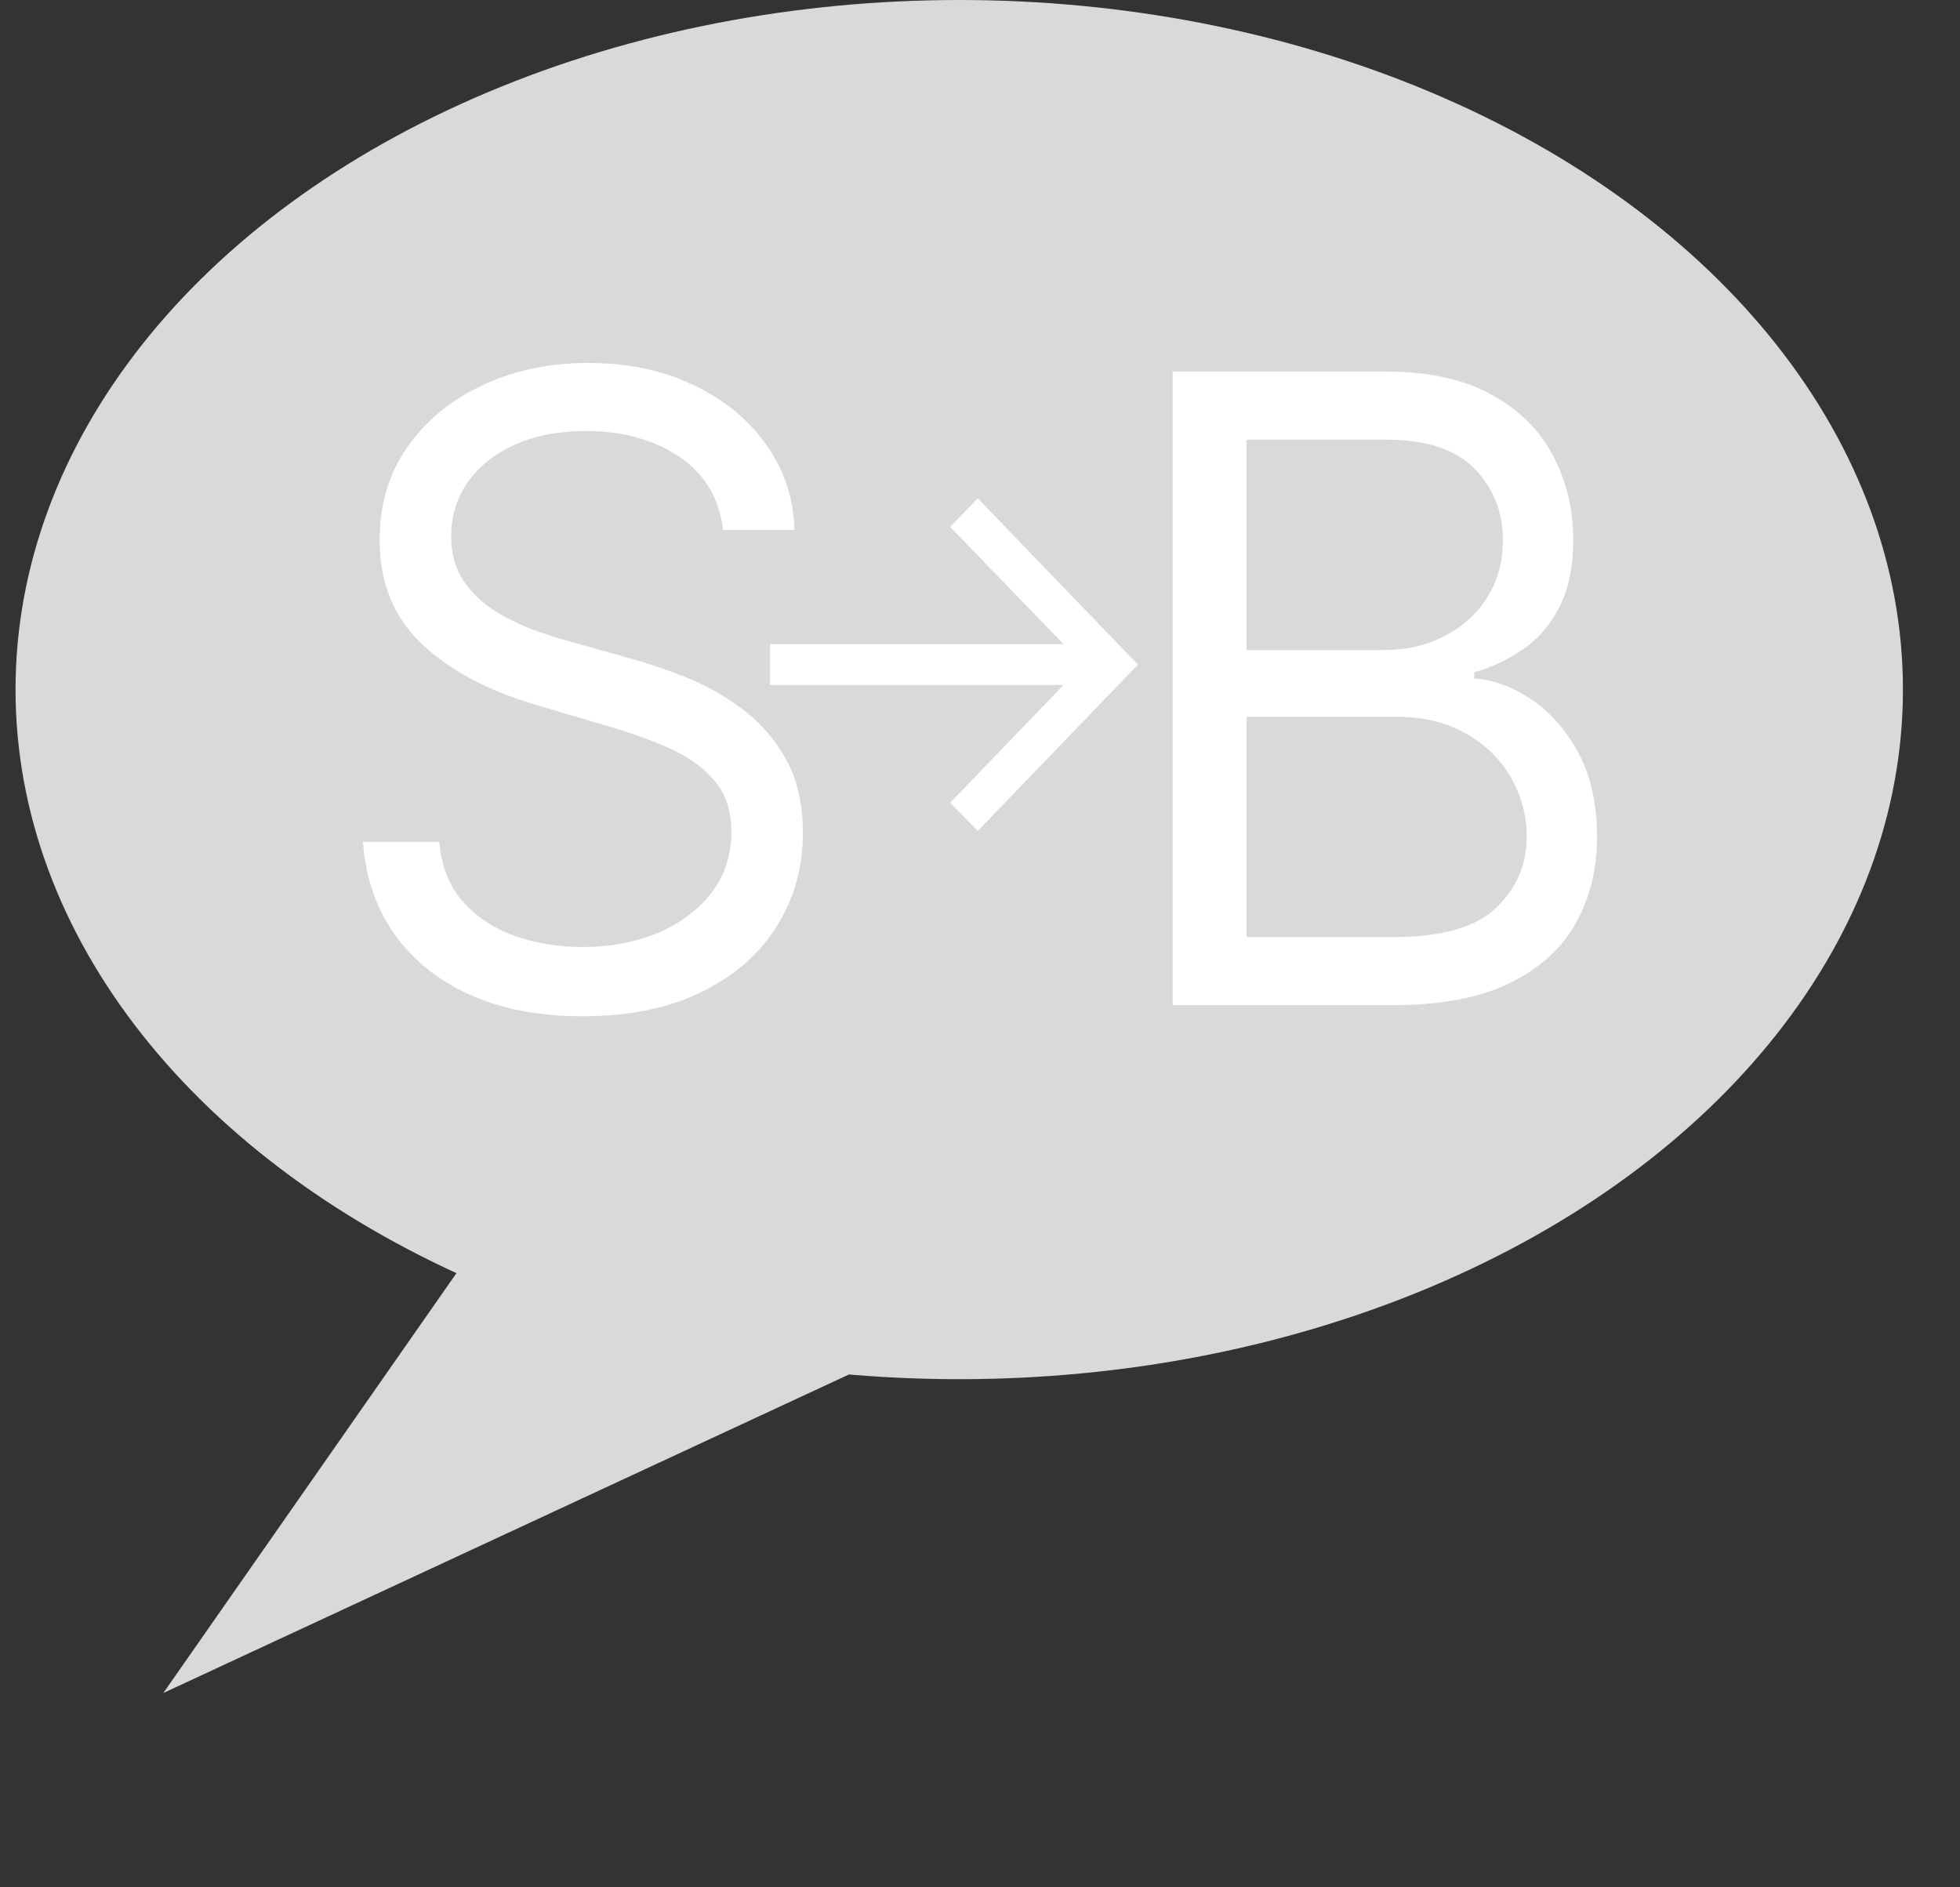 <svg width="27" height="26" viewBox="0 0 27 26" fill="none" xmlns="http://www.w3.org/2000/svg">
<rect x="0" y="0" width="27" height="26" fill="#333333" stroke="none"/>
<ellipse cx="13.214" cy="9.5" rx="13" ry="9.5" fill="#D9D9D9"/>
<path d="M2.25 23.323L8.919 13.77L12.816 18.414L2.25 23.323Z" fill="#D9D9D9"/>
<path d="M9.96 7.301C9.911 6.869 9.711 6.534 9.361 6.295C9.01 6.057 8.58 5.938 8.071 5.938C7.699 5.938 7.373 6 7.094 6.125C6.818 6.25 6.601 6.422 6.445 6.641C6.292 6.859 6.215 7.108 6.215 7.386C6.215 7.619 6.269 7.82 6.376 7.987C6.485 8.152 6.625 8.29 6.794 8.401C6.964 8.509 7.142 8.598 7.328 8.669C7.514 8.737 7.685 8.793 7.841 8.835L8.695 9.074C8.914 9.134 9.158 9.216 9.426 9.321C9.697 9.426 9.956 9.57 10.202 9.751C10.451 9.93 10.657 10.161 10.818 10.442C10.98 10.723 11.06 11.068 11.06 11.477C11.06 11.949 10.941 12.375 10.703 12.756C10.468 13.136 10.123 13.439 9.669 13.663C9.217 13.888 8.668 14 8.022 14C7.42 14 6.898 13.899 6.458 13.697C6.02 13.496 5.675 13.214 5.423 12.854C5.174 12.493 5.033 12.074 5 11.597H6.051C6.079 11.926 6.185 12.199 6.371 12.415C6.56 12.628 6.798 12.787 7.086 12.892C7.376 12.994 7.688 13.046 8.022 13.046C8.411 13.046 8.76 12.98 9.069 12.849C9.378 12.716 9.623 12.531 9.804 12.296C9.985 12.057 10.075 11.778 10.075 11.46C10.075 11.171 9.997 10.935 9.841 10.753C9.685 10.571 9.48 10.423 9.225 10.31C8.971 10.196 8.695 10.097 8.4 10.011L7.365 9.705C6.708 9.509 6.188 9.229 5.805 8.865C5.422 8.501 5.23 8.026 5.23 7.438C5.23 6.949 5.357 6.523 5.612 6.159C5.869 5.793 6.214 5.509 6.647 5.307C7.082 5.102 7.568 5 8.104 5C8.646 5 9.128 5.101 9.549 5.303C9.971 5.501 10.305 5.774 10.551 6.121C10.8 6.467 10.932 6.861 10.945 7.301H9.96Z" fill="white"/>
<path d="M16.153 13.847V5.119H19.093C19.679 5.119 20.162 5.224 20.542 5.435C20.923 5.642 21.206 5.922 21.392 6.274C21.578 6.624 21.672 7.011 21.672 7.438C21.672 7.812 21.607 8.122 21.479 8.366C21.353 8.611 21.186 8.804 20.978 8.946C20.772 9.088 20.549 9.193 20.308 9.261V9.347C20.566 9.364 20.824 9.457 21.084 9.628C21.344 9.798 21.562 10.043 21.737 10.361C21.912 10.679 22 11.068 22 11.528C22 11.966 21.904 12.359 21.713 12.709C21.521 13.058 21.218 13.335 20.805 13.54C20.392 13.744 19.854 13.847 19.192 13.847H16.153ZM17.171 12.909H19.192C19.857 12.909 20.329 12.776 20.608 12.508C20.89 12.239 21.031 11.912 21.031 11.528C21.031 11.233 20.958 10.96 20.813 10.71C20.668 10.457 20.462 10.256 20.193 10.105C19.925 9.952 19.608 9.875 19.241 9.875H17.171V12.909ZM17.171 8.955H19.06C19.367 8.955 19.643 8.892 19.89 8.767C20.139 8.642 20.336 8.466 20.481 8.239C20.629 8.011 20.703 7.744 20.703 7.438C20.703 7.054 20.574 6.729 20.317 6.462C20.059 6.192 19.651 6.057 19.093 6.057H17.171V8.955Z" fill="white"/>
<path d="M13.469 11.447L13.089 11.058L14.651 9.437H10.606V8.874H14.651L13.089 7.259L13.469 6.865L15.676 9.156L13.469 11.447Z" fill="white"/>
</svg>
